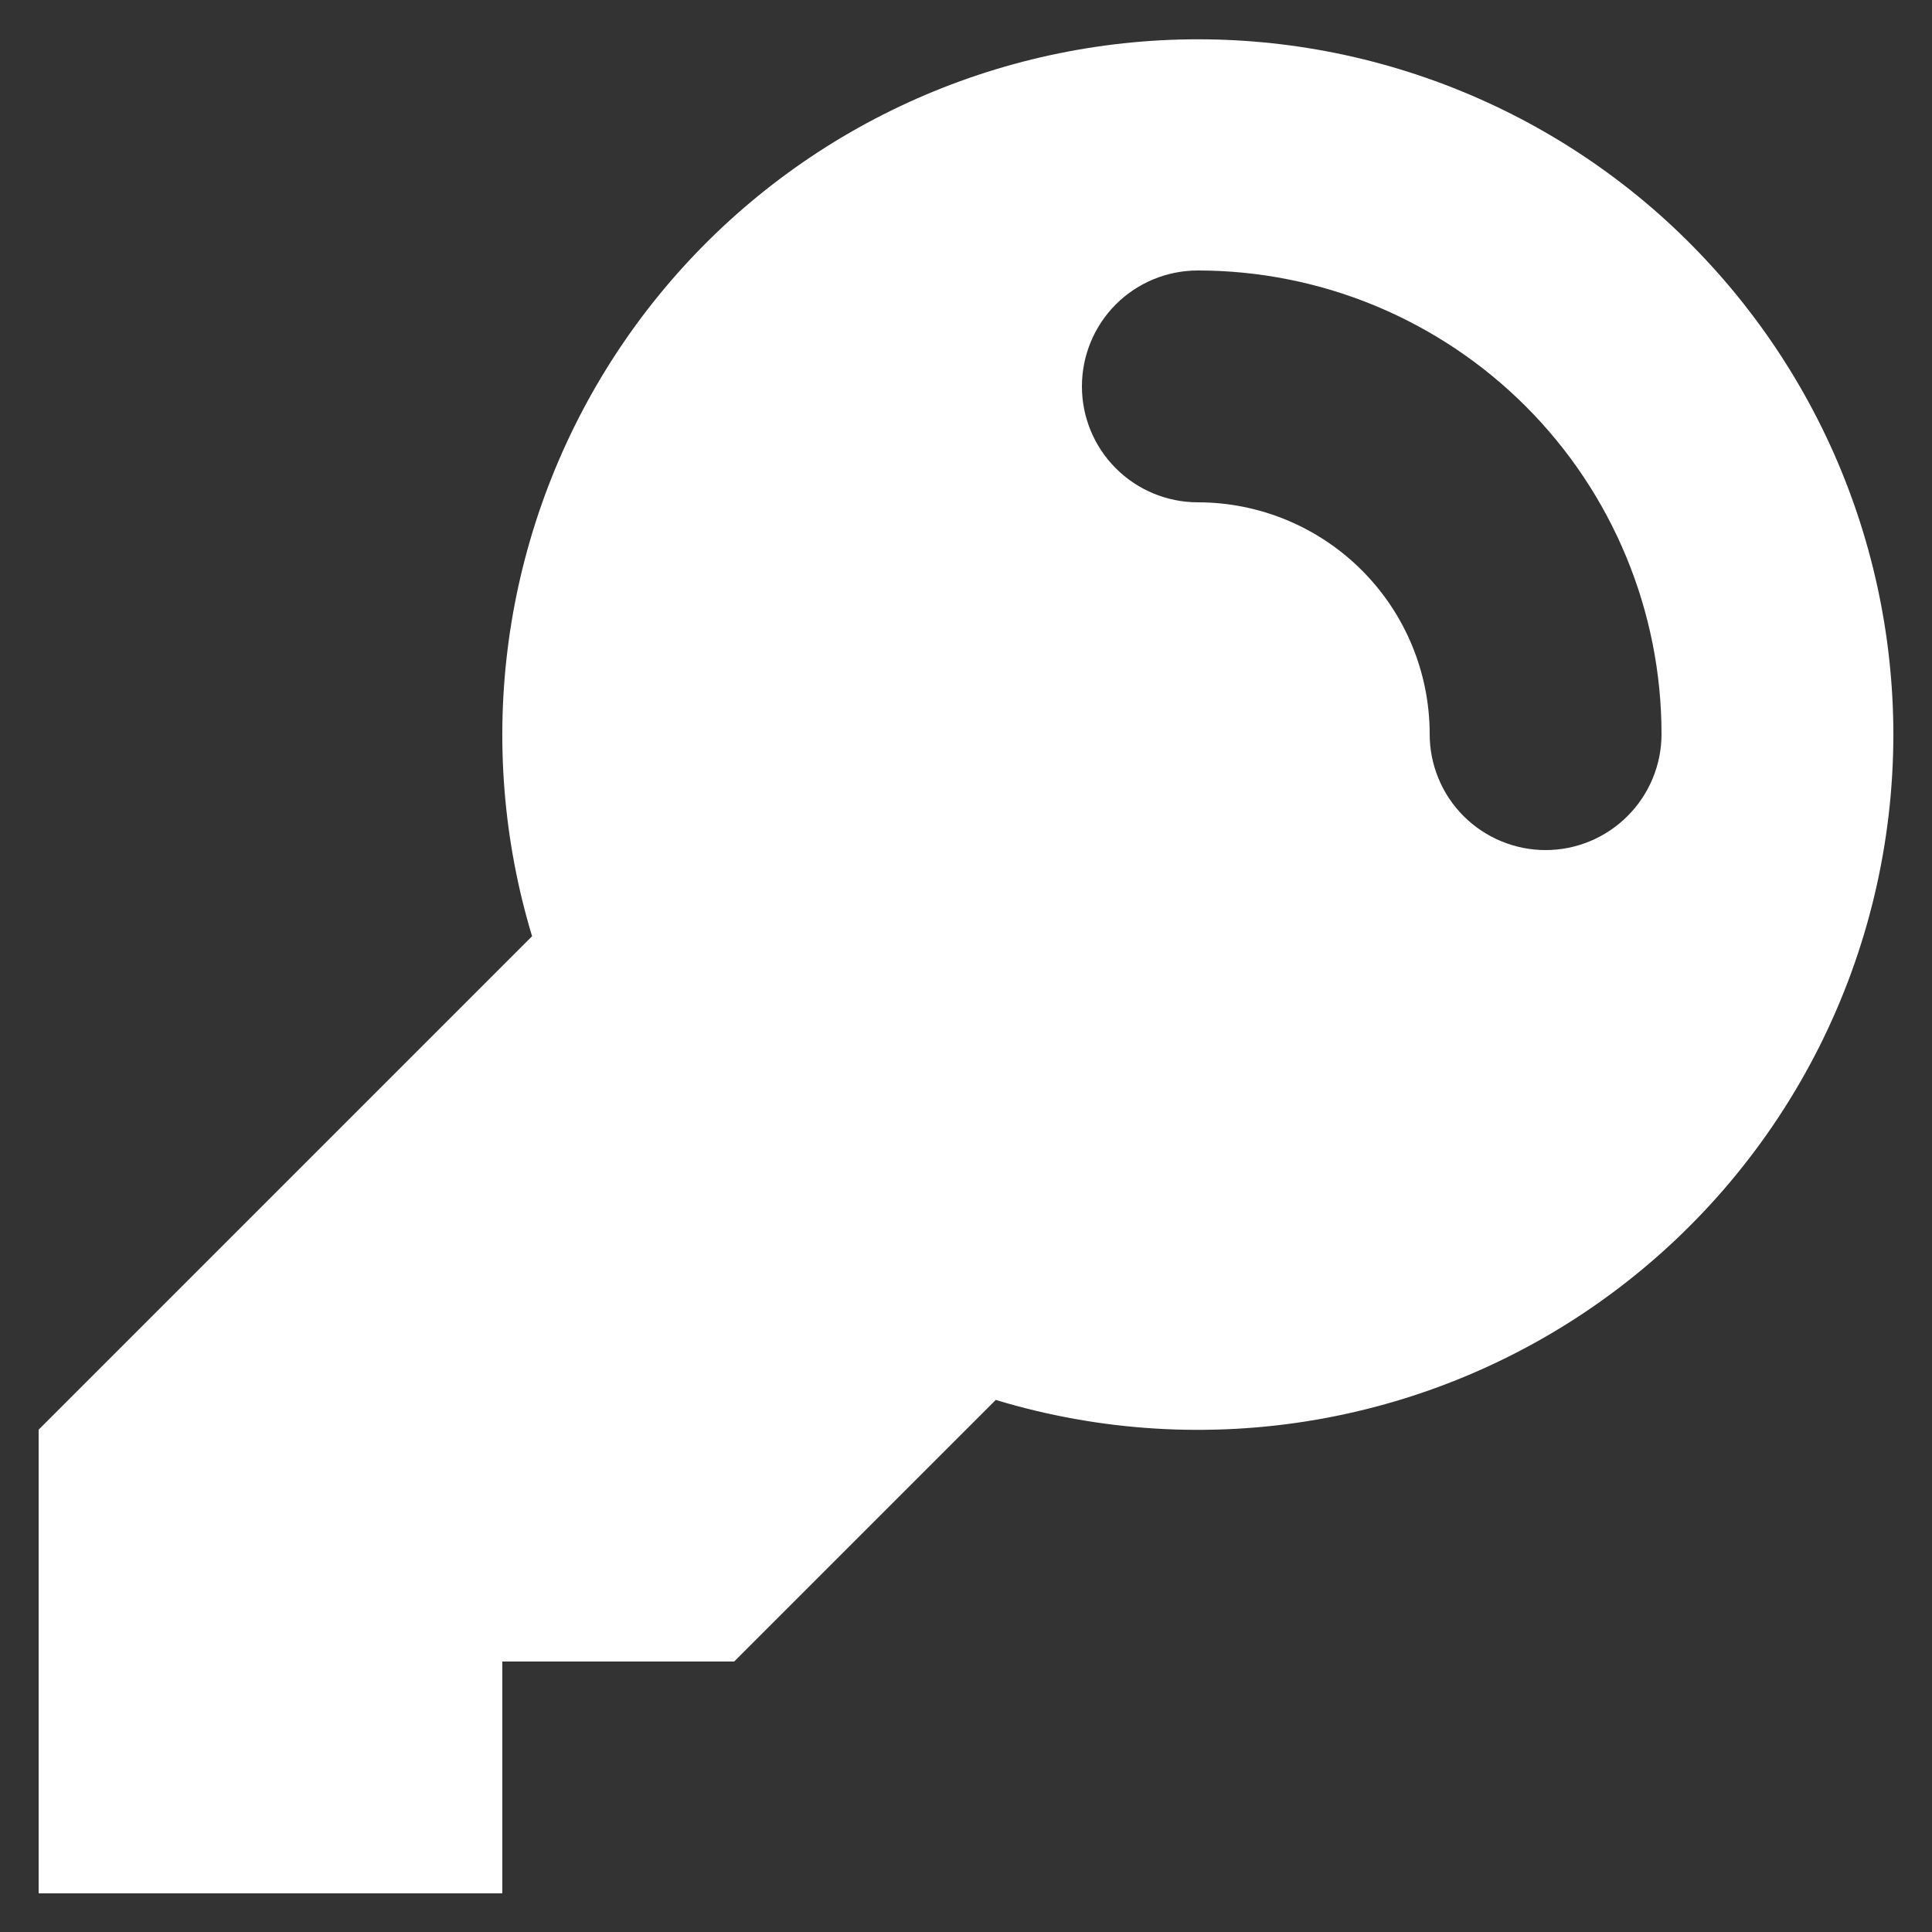 <svg width="20" height="20" viewBox="0 0 20 20" fill="none" xmlns="http://www.w3.org/2000/svg">
<rect x="0" y="0" width="20" height="20" fill="#333333" stroke="none"/>
<path fill-rule="evenodd" clip-rule="evenodd" d="M19.6 7.6C19.6 8.725 19.337 9.834 18.832 10.838C18.326 11.843 17.592 12.715 16.689 13.385C15.786 14.055 14.738 14.504 13.63 14.696C12.522 14.888 11.384 14.818 10.308 14.492L10 14.8L8.8 16L7.6 17.2H5.2V19.6H0.4V14.8L5.508 9.692C5.209 8.702 5.126 7.659 5.266 6.634C5.406 5.609 5.765 4.626 6.318 3.753C6.872 2.879 7.607 2.135 8.474 1.571C9.341 1.007 10.32 0.637 11.343 0.485C12.366 0.333 13.41 0.403 14.403 0.691C15.397 0.979 16.316 1.477 17.1 2.152C17.883 2.828 18.512 3.664 18.944 4.604C19.375 5.544 19.599 6.566 19.6 7.6ZM12.4 2.8C12.082 2.8 11.776 2.926 11.551 3.151C11.326 3.376 11.2 3.682 11.2 4C11.2 4.318 11.326 4.623 11.551 4.848C11.776 5.073 12.082 5.2 12.4 5.2C13.036 5.2 13.647 5.453 14.097 5.903C14.547 6.353 14.8 6.963 14.8 7.6C14.8 7.918 14.926 8.223 15.151 8.448C15.376 8.673 15.682 8.8 16 8.8C16.318 8.8 16.623 8.673 16.848 8.448C17.073 8.223 17.2 7.918 17.2 7.6C17.2 6.327 16.694 5.106 15.794 4.206C14.894 3.306 13.673 2.8 12.4 2.8Z" fill="white"/>
</svg>
